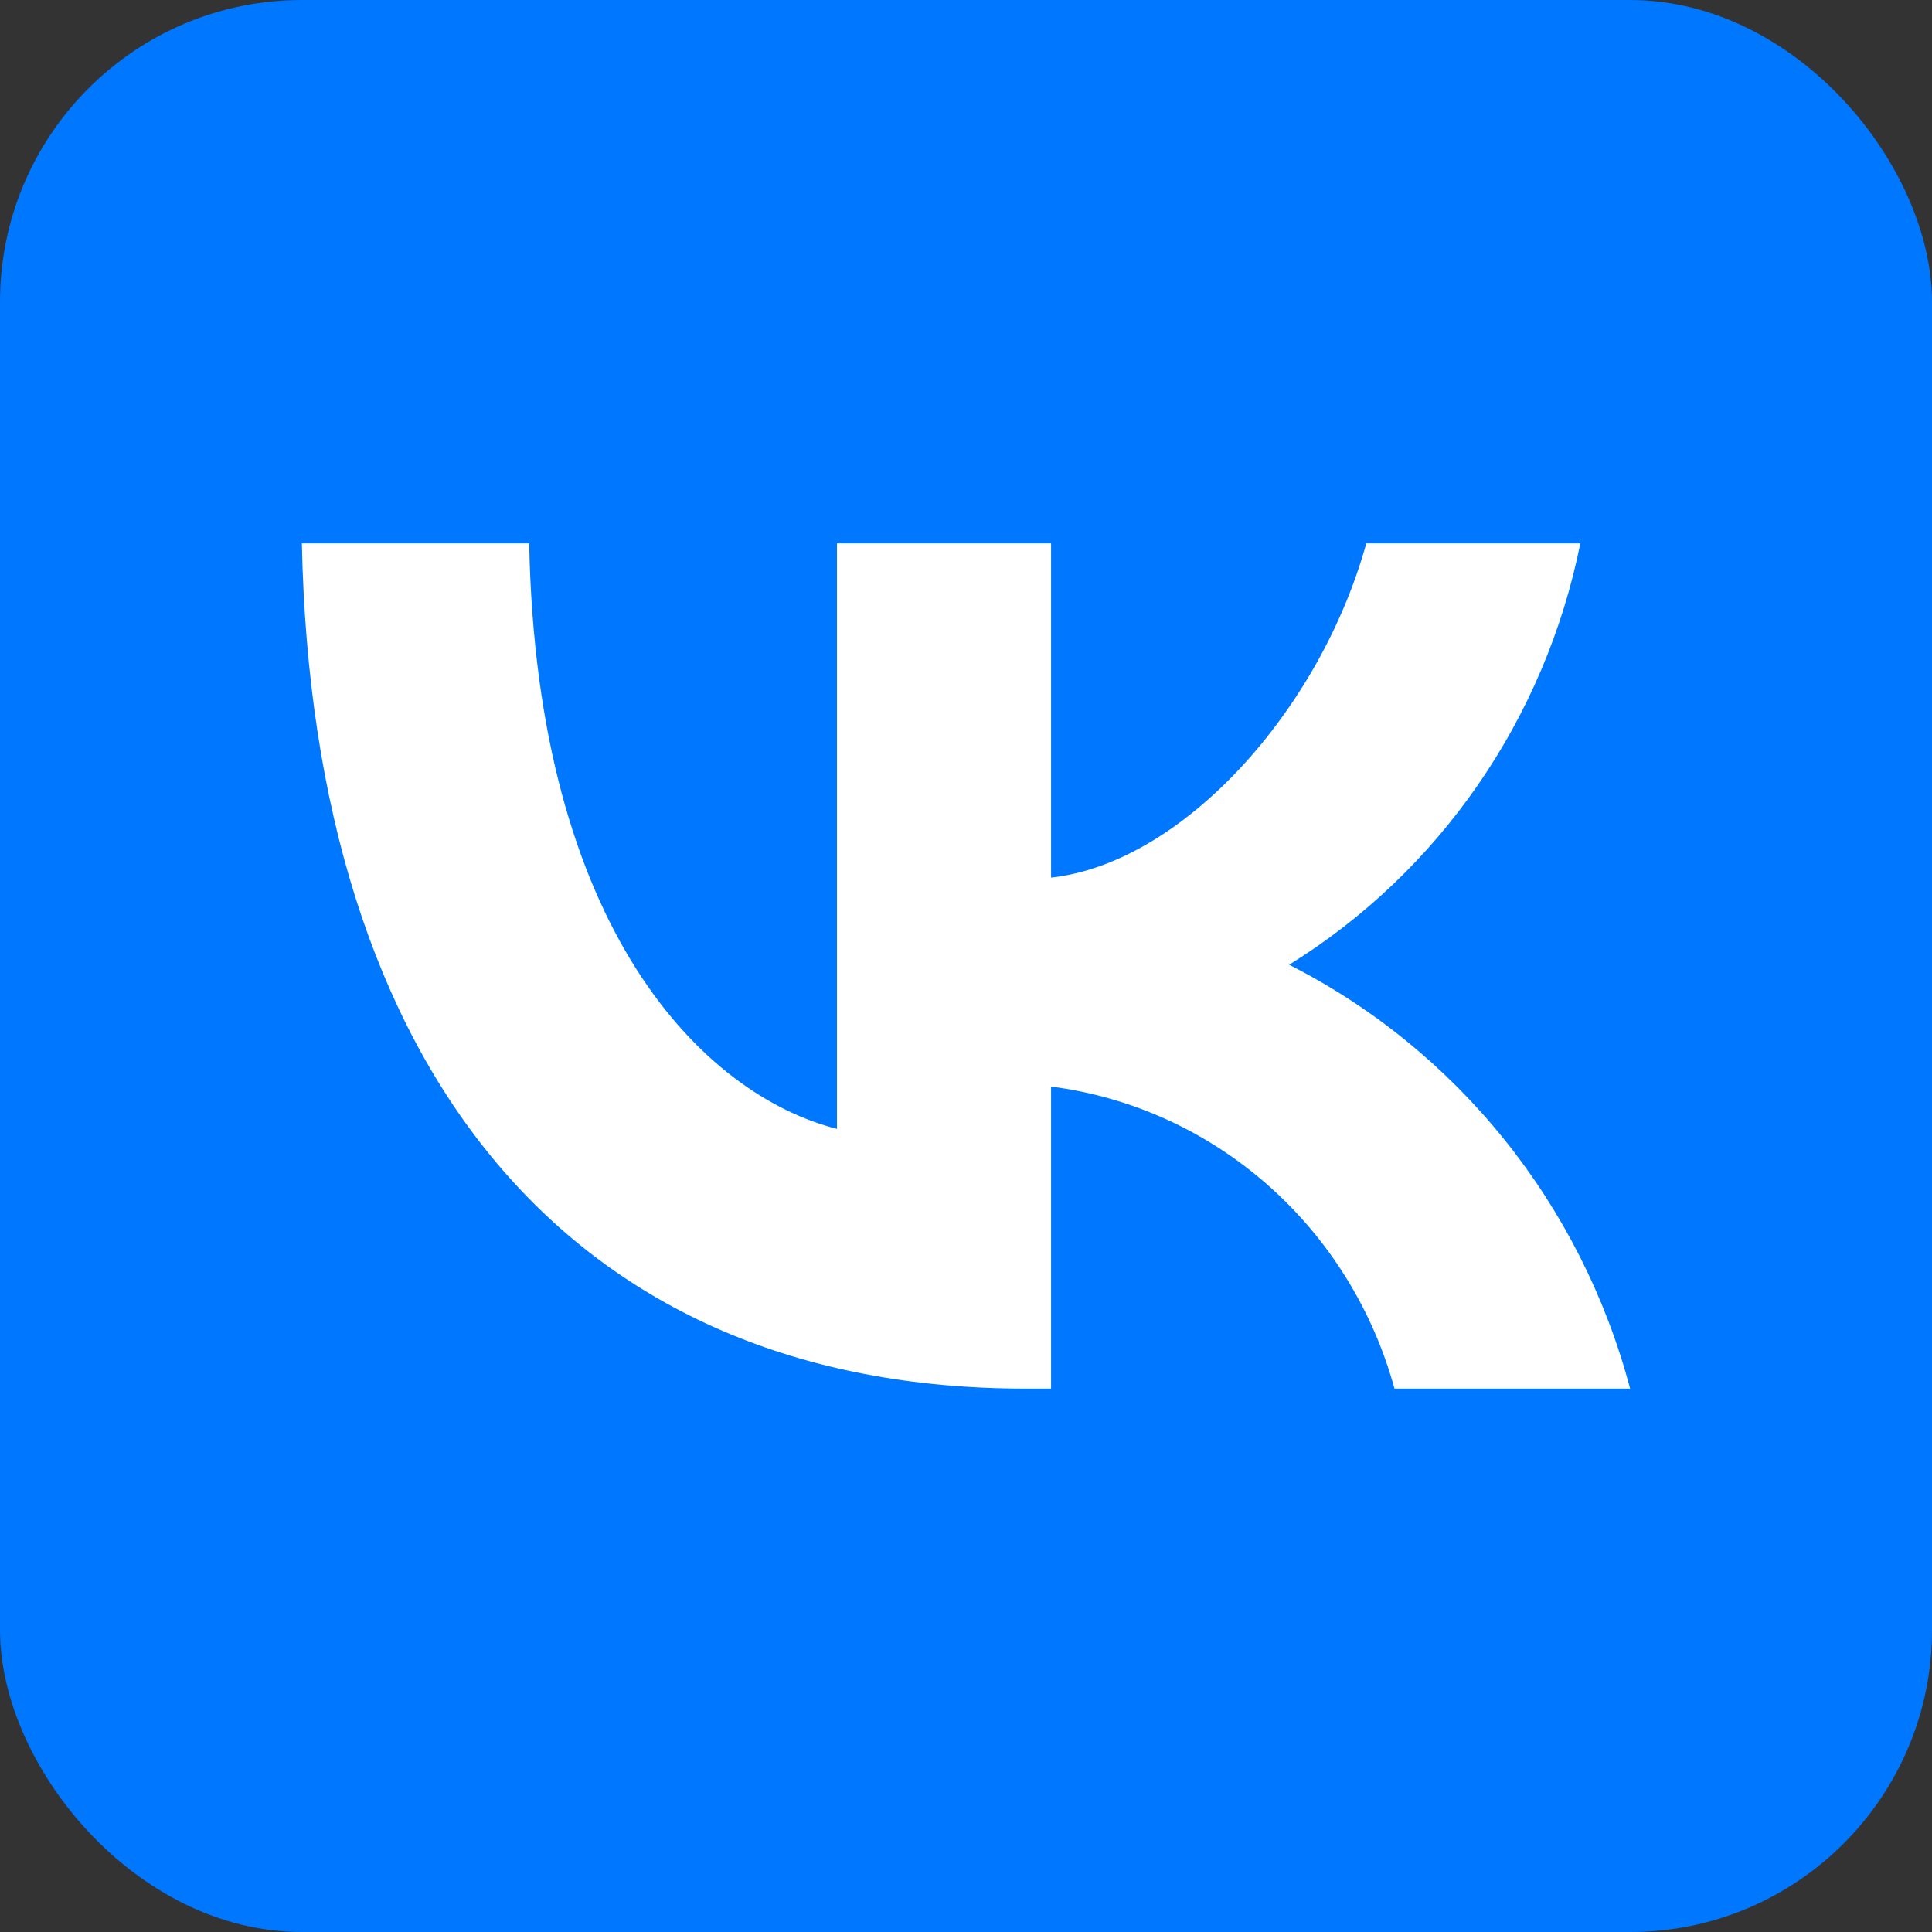 <svg width="32" height="32" viewBox="0 0 32 32" fill="none" xmlns="http://www.w3.org/2000/svg">
<rect x="0" y="0" width="32" height="32" fill="#333333" stroke="none"/>
<rect width="32" height="32" rx="5" fill="#0077FF"/>
<path d="M16.983 23C9.466 23 5.179 17.745 5 9H8.765C8.889 15.418 11.665 18.137 13.863 18.698V9H17.409V14.536C19.58 14.297 21.861 11.775 22.63 9H26.175C25.886 10.439 25.308 11.802 24.478 13.002C23.648 14.203 22.584 15.217 21.352 15.979C22.727 16.676 23.941 17.662 24.915 18.872C25.888 20.082 26.599 21.489 27 23H23.097C22.737 21.688 22.005 20.513 20.993 19.623C19.981 18.733 18.734 18.167 17.409 17.997V23H16.983Z" fill="white"/>
</svg>
